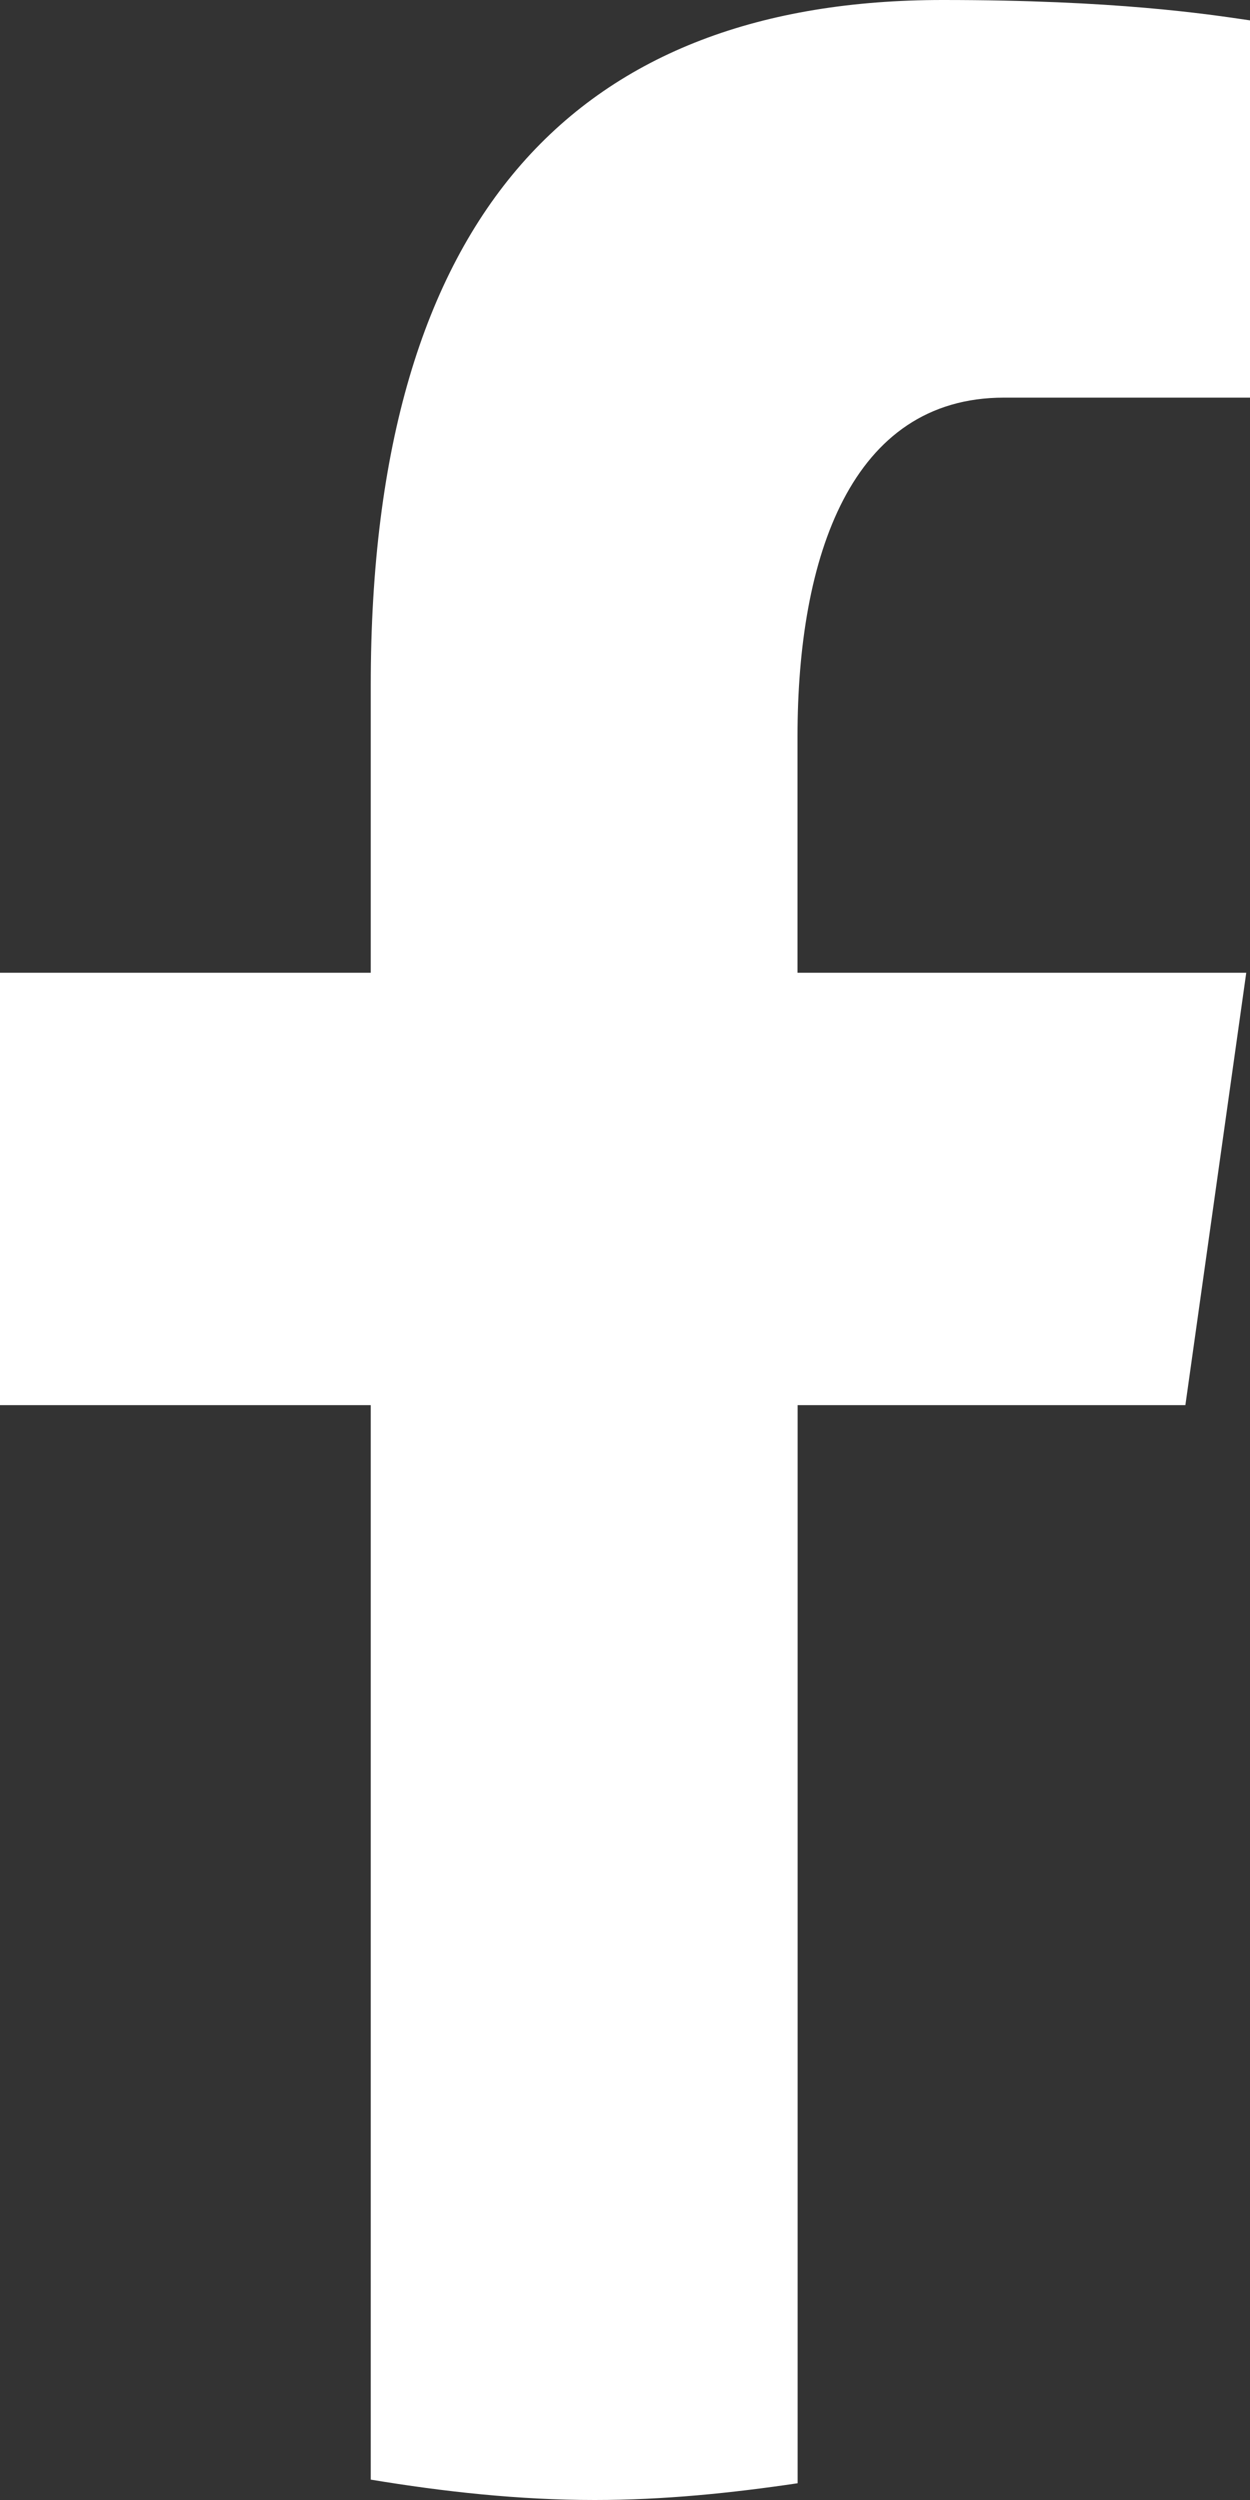 <svg width="10" height="20" viewBox="0 0 10 20" fill="none" xmlns="http://www.w3.org/2000/svg">
<rect x="0" y="0" width="10" height="20" fill="#333333" stroke="none"/>
<path d="M6.381 11.241H9.483L9.97 7.782H6.38V5.892C6.38 4.455 6.808 3.181 8.032 3.181H10V0.163C9.654 0.112 8.923 0 7.542 0C4.657 0 2.966 1.672 2.966 5.482V7.782H0V11.241H2.966V19.837C3.553 19.934 4.148 20 4.758 20C5.31 20 5.849 19.945 6.381 19.866V11.241Z" fill="white"/>
</svg>
